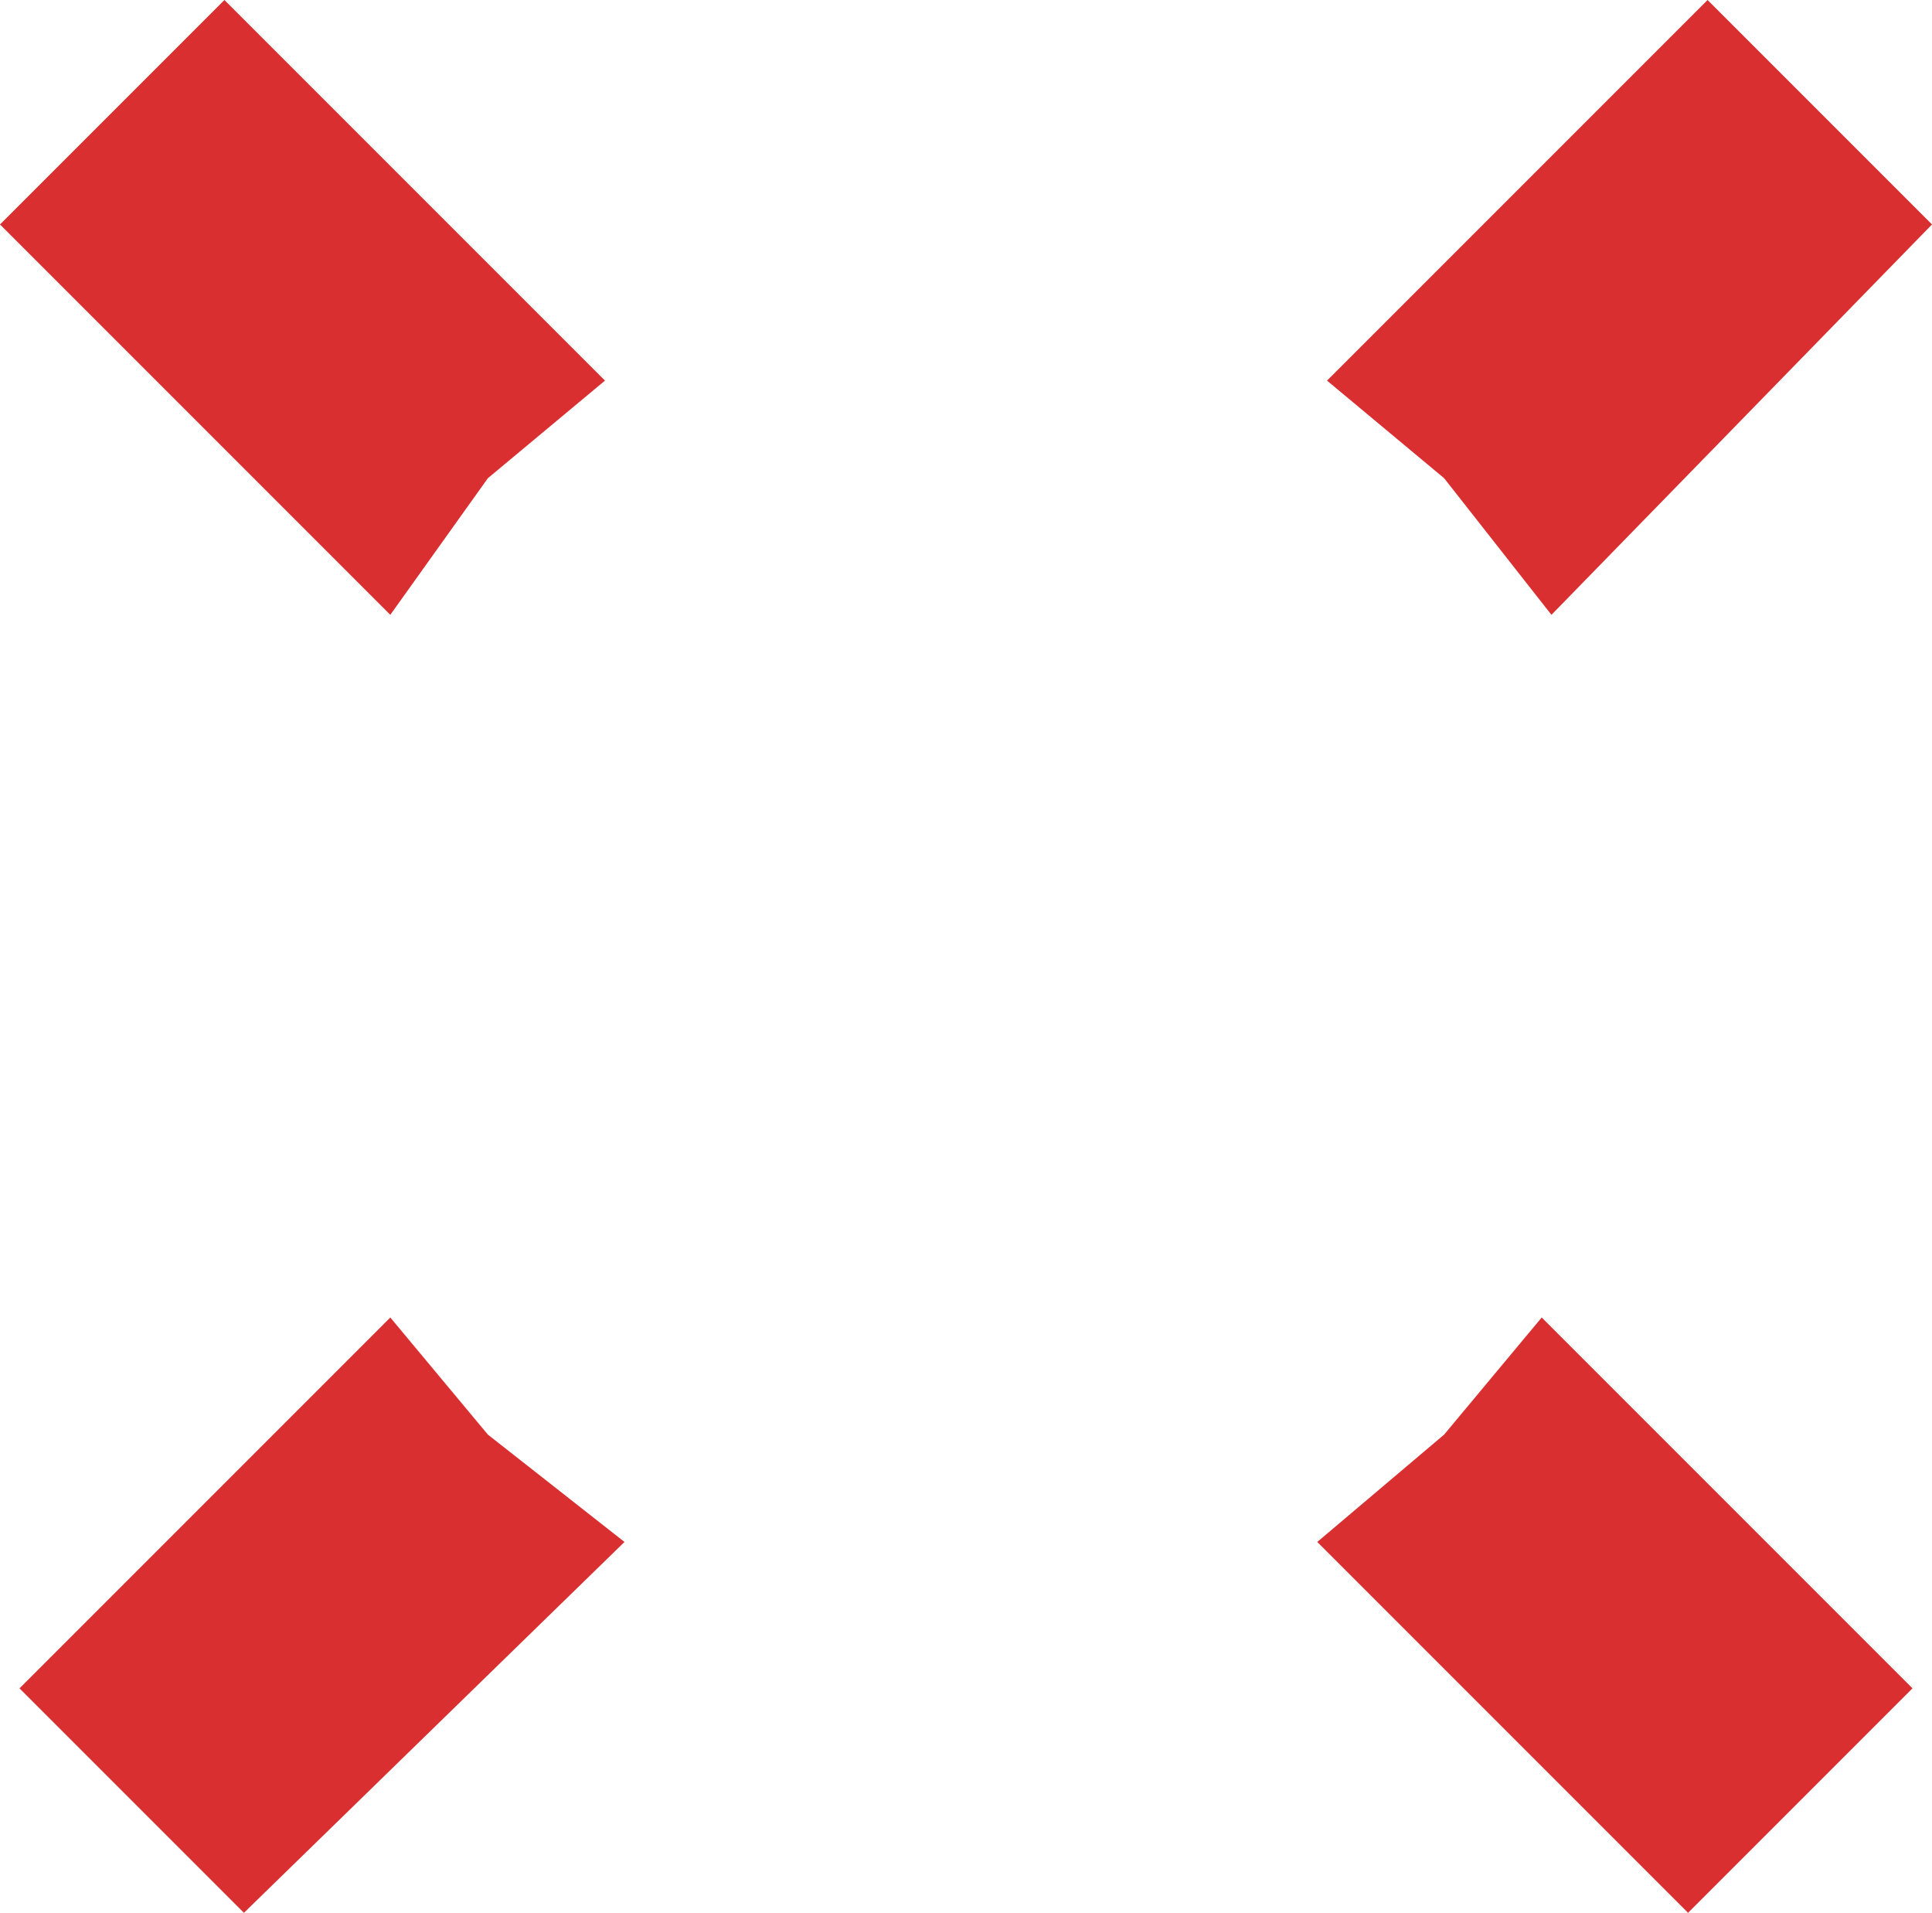<?xml version="1.0" encoding="UTF-8" standalone="no"?>
<svg xmlns:xlink="http://www.w3.org/1999/xlink" height="9.8px" width="9.9px" xmlns="http://www.w3.org/2000/svg">
  <g transform="matrix(1.0, 0.0, 0.0, 1.0, 4.95, 4.9)">
    <path d="M2.45 -2.45 L1.85 -2.95 3.8 -4.9 4.95 -3.75 3.0 -1.75 2.45 -2.45 M4.85 3.75 L3.7 4.9 1.8 3.0 2.45 2.45 2.95 1.85 4.85 3.75 M-2.95 1.85 L-2.45 2.45 -1.75 3.0 -3.7 4.9 -4.85 3.75 -2.95 1.85 M-1.85 -2.95 L-2.45 -2.45 -2.95 -1.75 -4.95 -3.75 -3.8 -4.9 -1.85 -2.95" fill="#da2f30" fill-rule="evenodd" stroke="none"/>
  </g>
</svg>

